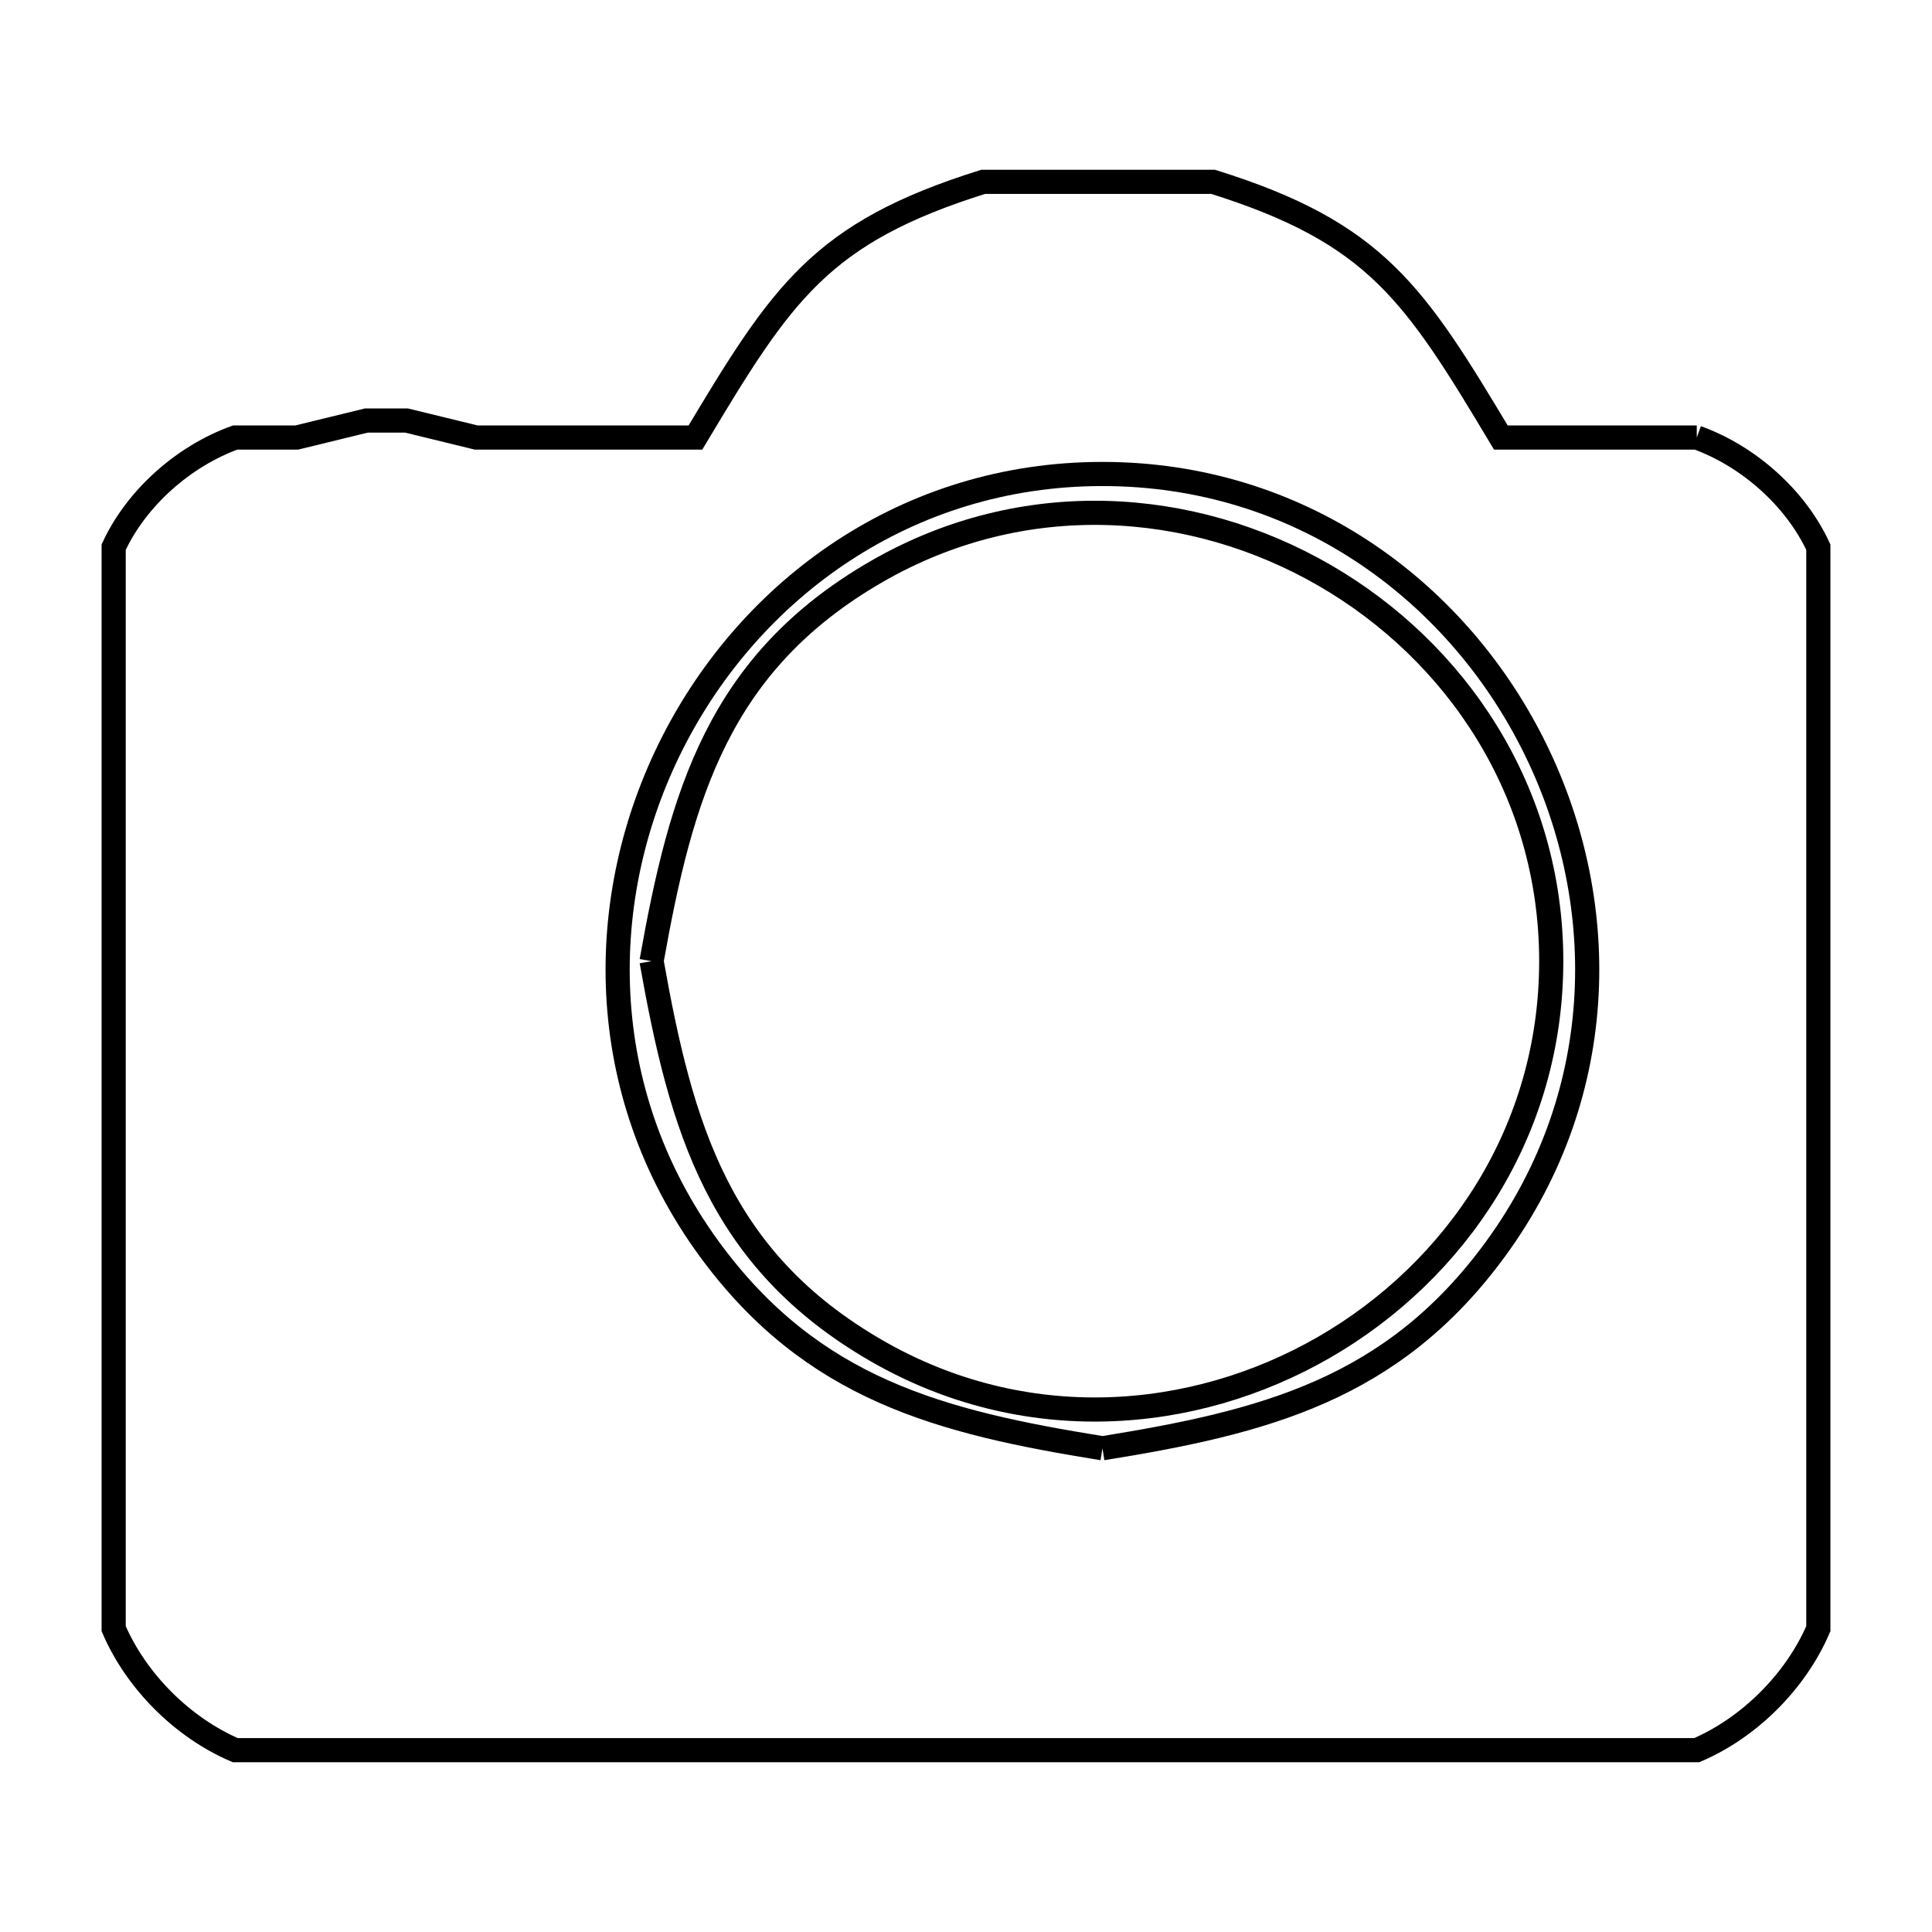 <svg xmlns="http://www.w3.org/2000/svg" viewBox="0.0 0.0 24.0 24.0" height="200px" width="200px"><path fill="none" stroke="black" stroke-width=".3" stroke-opacity="1.0"  filling="0" d="M21.078 5.435 L21.078 5.435 C21.716 5.665 22.303 6.182 22.588 6.797 L22.588 13.514 L22.588 20.232 C22.307 20.886 21.732 21.46 21.078 21.741 L15.026 21.741 L8.974 21.741 L2.922 21.741 C2.268 21.46 1.693 20.886 1.412 20.232 L1.412 13.514 L1.412 6.797 C1.697 6.182 2.284 5.665 2.922 5.435 L3.687 5.435 C3.975 5.365 4.263 5.294 4.551 5.224 L5.05 5.224 C5.338 5.294 5.626 5.365 5.915 5.435 L8.639 5.435 C9.715 3.638 10.191 2.892 12.213 2.259 L15.07 2.259 C17.092 2.892 17.568 3.638 18.644 5.435 L21.078 5.435"></path>
<path fill="none" stroke="black" stroke-width=".3" stroke-opacity="1.0"  filling="0" d="M8.094 11.94 L8.094 11.94 C8.461 9.876 8.924 8.235 10.888 7.101 C12.717 6.045 14.812 6.199 16.451 7.145 C18.089 8.091 19.27 9.829 19.27 11.94 C19.27 14.052 18.089 15.789 16.451 16.735 C14.812 17.681 12.717 17.835 10.888 16.779 C8.924 15.645 8.461 14.004 8.094 11.94 L8.094 11.94"></path>
<path fill="none" stroke="black" stroke-width=".3" stroke-opacity="1.0"  filling="0" d="M13.695 17.991 L13.695 17.991 C11.685 17.667 10.089 17.264 8.81 15.514 C7.377 13.551 7.383 11.144 8.354 9.229 C9.326 7.313 11.263 5.888 13.695 5.888 C16.126 5.888 18.064 7.313 19.035 9.229 C20.007 11.145 20.012 13.551 18.579 15.514 C17.301 17.264 15.704 17.667 13.695 17.991 L13.695 17.991"></path></svg>